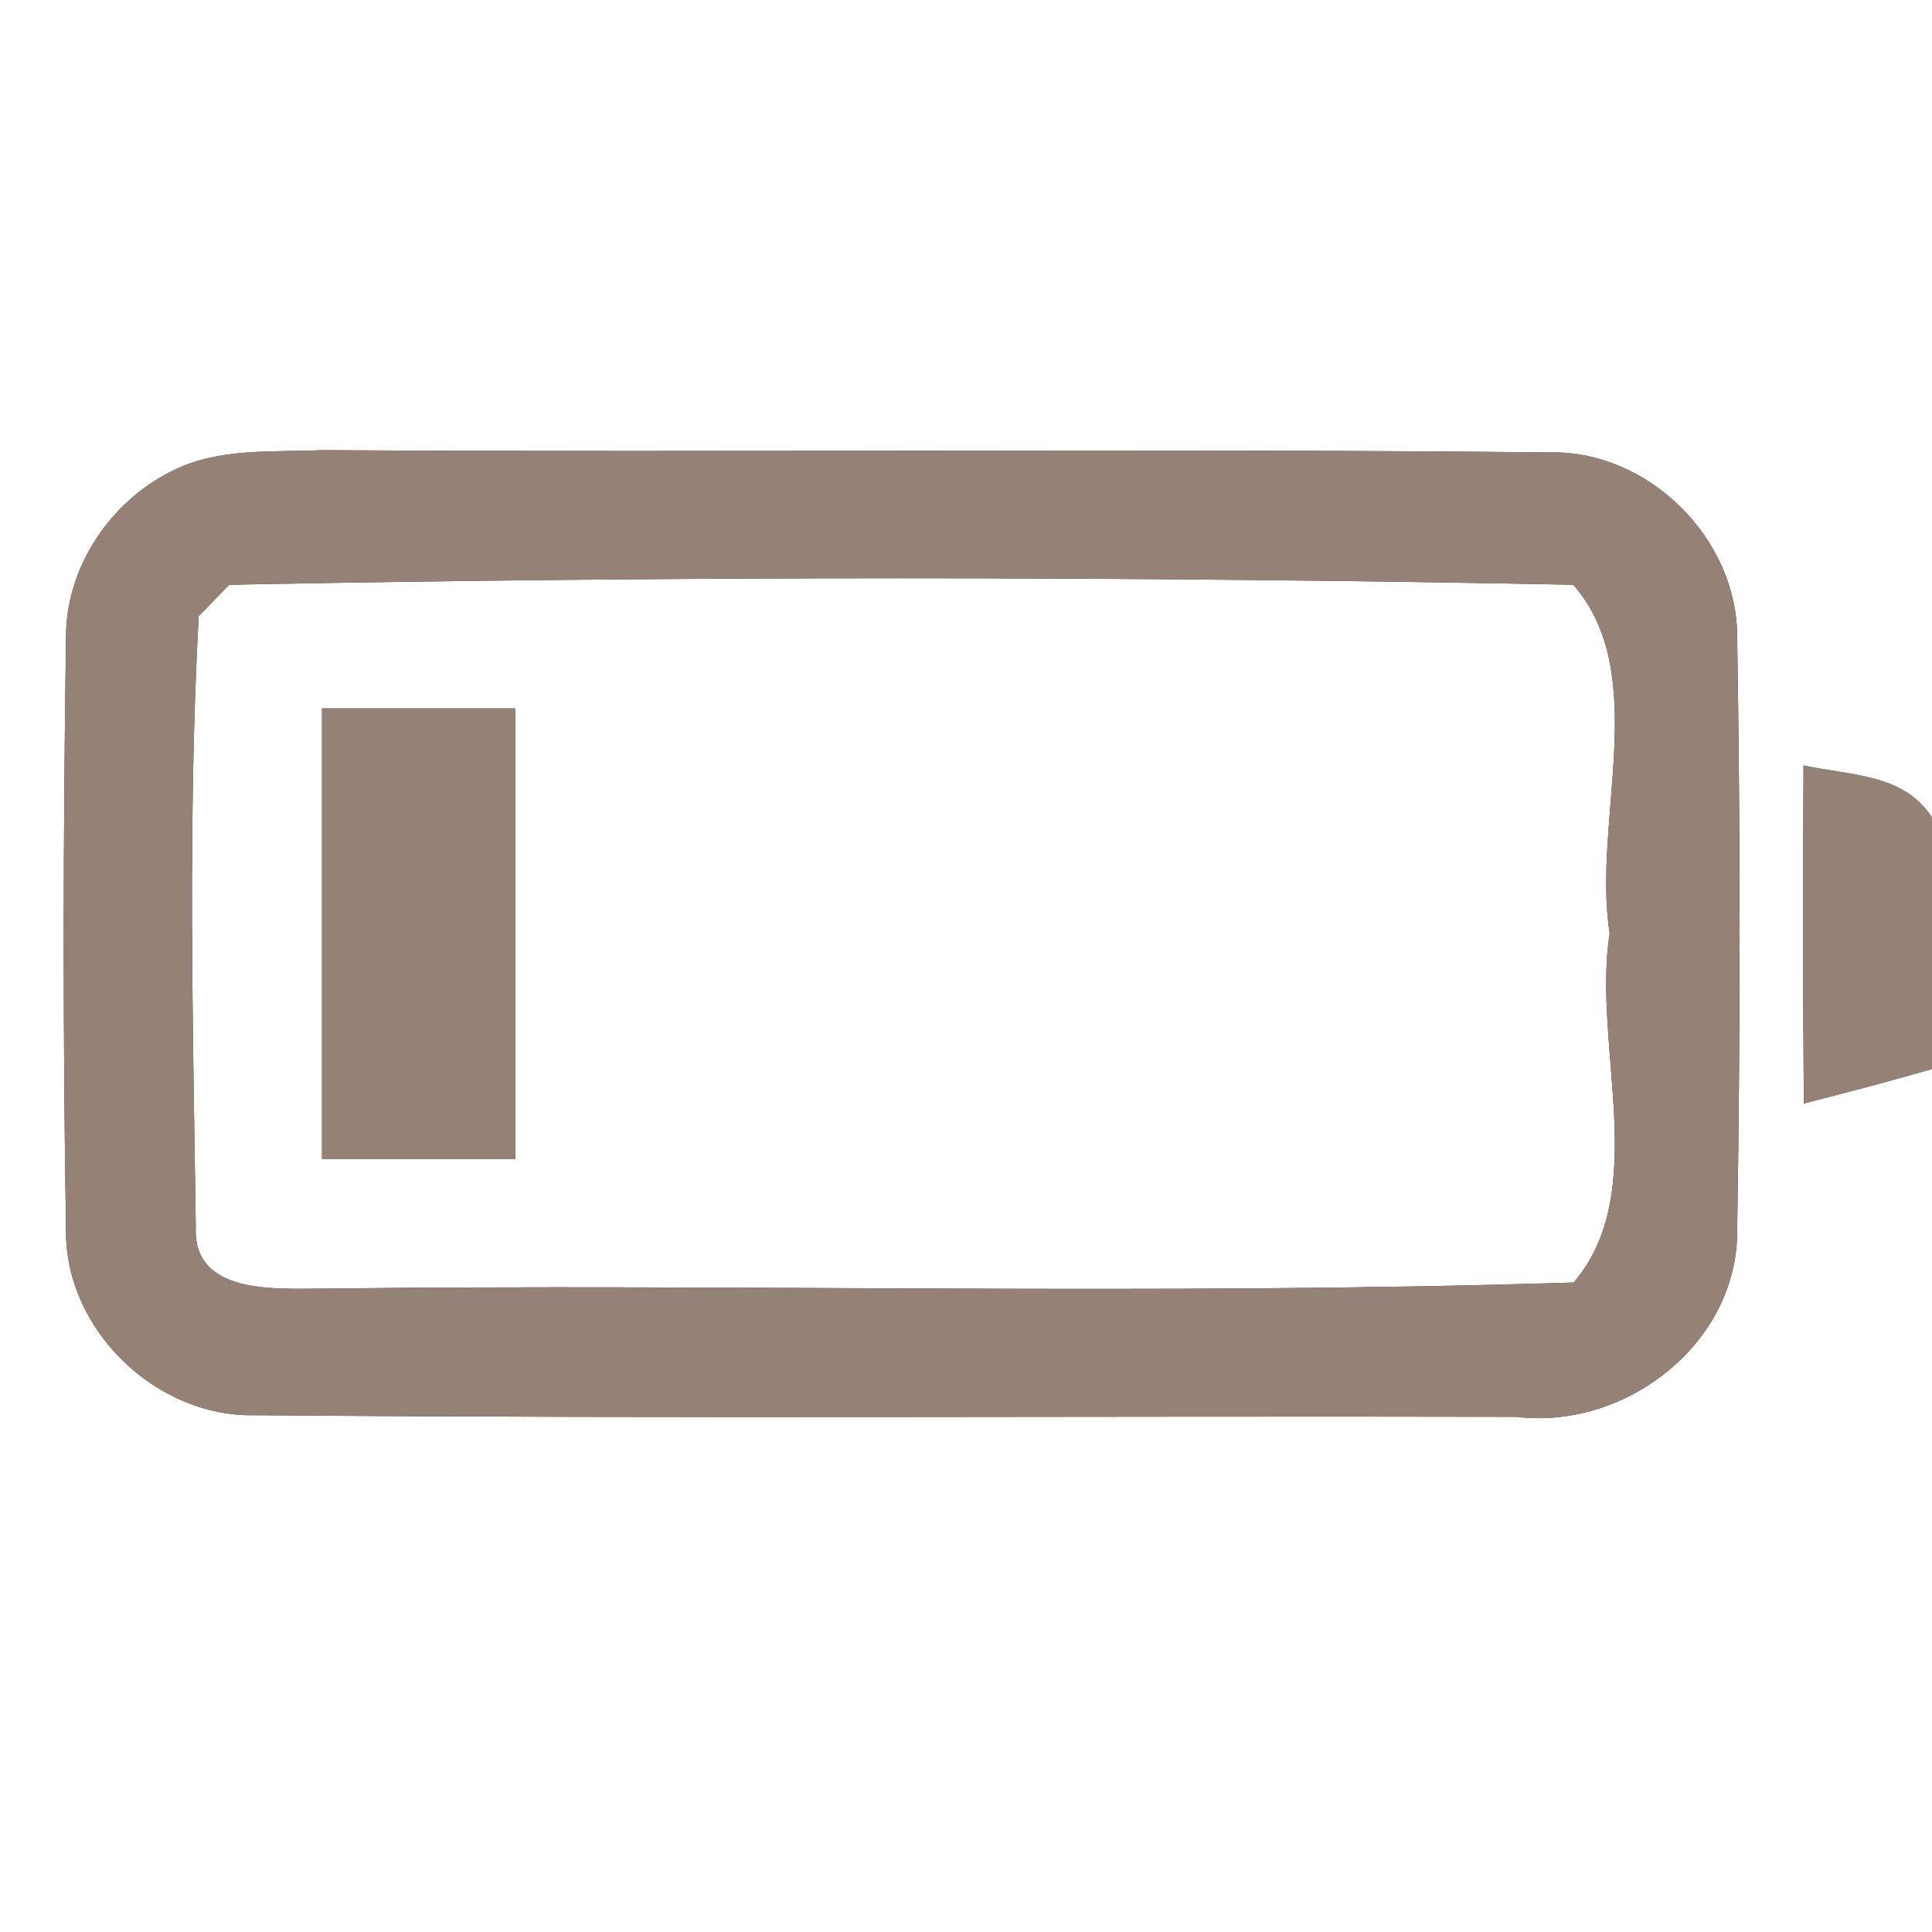<?xml version="1.0" encoding="UTF-8" ?>
<!DOCTYPE svg PUBLIC "-//W3C//DTD SVG 1.1//EN" "http://www.w3.org/Graphics/SVG/1.1/DTD/svg11.dtd">
<svg width="60pt" height="60pt" viewBox="0 0 60 60" version="1.1" xmlns="http://www.w3.org/2000/svg">
<rect x="0" y="0" width="60" height="60" fill="#333333" stroke="none"/>
<g id="#ffffffff">
<path fill="#ffffff" opacity="1.00" d=" M 0.00 0.00 L 60.00 0.00 L 60.00 25.39 C 59.12 24.01 57.43 24.09 56.01 23.77 C 55.99 27.27 55.99 30.77 56.02 34.27 C 57.35 33.93 58.68 33.58 60.00 33.20 L 60.00 60.00 L 0.00 60.00 L 0.00 0.00 M 5.42 14.59 C 3.44 15.53 2.03 17.62 2.05 19.83 C 1.96 25.94 1.95 32.05 2.05 38.15 C 1.99 41.27 4.83 44.03 7.94 43.95 C 20.98 44.06 34.03 43.97 47.08 44.00 C 50.50 44.42 54.01 41.69 53.95 38.15 C 54.05 32.05 54.05 25.93 53.95 19.83 C 53.98 16.74 51.20 13.97 48.10 14.05 C 35.41 13.92 22.71 14.06 10.01 13.98 C 8.48 14.05 6.84 13.90 5.42 14.59 Z" />
<path fill="#ffffff" opacity="1.00" d=" M 7.12 18.16 C 21.01 17.89 34.96 17.89 48.86 18.16 C 51.29 20.95 49.44 25.50 49.99 28.98 C 49.44 32.47 51.28 37.02 48.87 39.83 C 35.92 40.24 22.94 39.86 9.97 40.02 C 8.54 40.02 5.98 40.21 6.08 38.10 C 5.99 31.78 5.83 25.44 6.17 19.14 C 6.40 18.89 6.88 18.41 7.12 18.16 M 10.00 22.00 C 10.00 26.67 10.00 31.33 10.00 36.00 C 12.00 36.00 14.00 36.00 16.00 36.00 C 16.00 31.33 16.00 26.67 16.00 22.00 C 14.00 22.00 12.00 22.00 10.00 22.00 Z" />
</g>
<g id="#000000ff">
<path fill="#968176" opacity="1.00" d=" M 5.42 14.59 C 6.84 13.90 8.48 14.05 10.01 13.98 C 22.71 14.06 35.41 13.92 48.10 14.05 C 51.20 13.97 53.98 16.74 53.95 19.83 C 54.05 25.93 54.05 32.05 53.95 38.15 C 54.01 41.69 50.50 44.42 47.08 44.00 C 34.03 43.97 20.98 44.06 7.94 43.95 C 4.83 44.03 1.99 41.27 2.05 38.15 C 1.95 32.05 1.96 25.94 2.05 19.83 C 2.03 17.62 3.44 15.53 5.42 14.59 M 7.12 18.16 C 6.88 18.41 6.40 18.89 6.17 19.14 C 5.83 25.44 5.99 31.78 6.08 38.10 C 5.98 40.21 8.54 40.02 9.97 40.02 C 22.94 39.86 35.92 40.24 48.87 39.83 C 51.28 37.02 49.44 32.47 49.99 28.98 C 49.44 25.50 51.29 20.95 48.86 18.16 C 34.96 17.89 21.01 17.89 7.12 18.16 Z" />
<path fill="#968176" opacity="1.00" d=" M 10.00 22.00 C 12.00 22.00 14.00 22.00 16.00 22.00 C 16.00 26.67 16.00 31.33 16.00 36.00 C 14.00 36.00 12.00 36.00 10.00 36.00 C 10.00 31.33 10.00 26.67 10.00 22.00 Z" />
<path fill="#968176" opacity="1.00" d=" M 56.01 23.77 C 57.43 24.09 59.12 24.01 60.00 25.39 L 60.00 33.20 C 58.68 33.58 57.35 33.93 56.02 34.27 C 55.99 30.77 55.99 27.27 56.01 23.77 Z" />
</g>
</svg>
